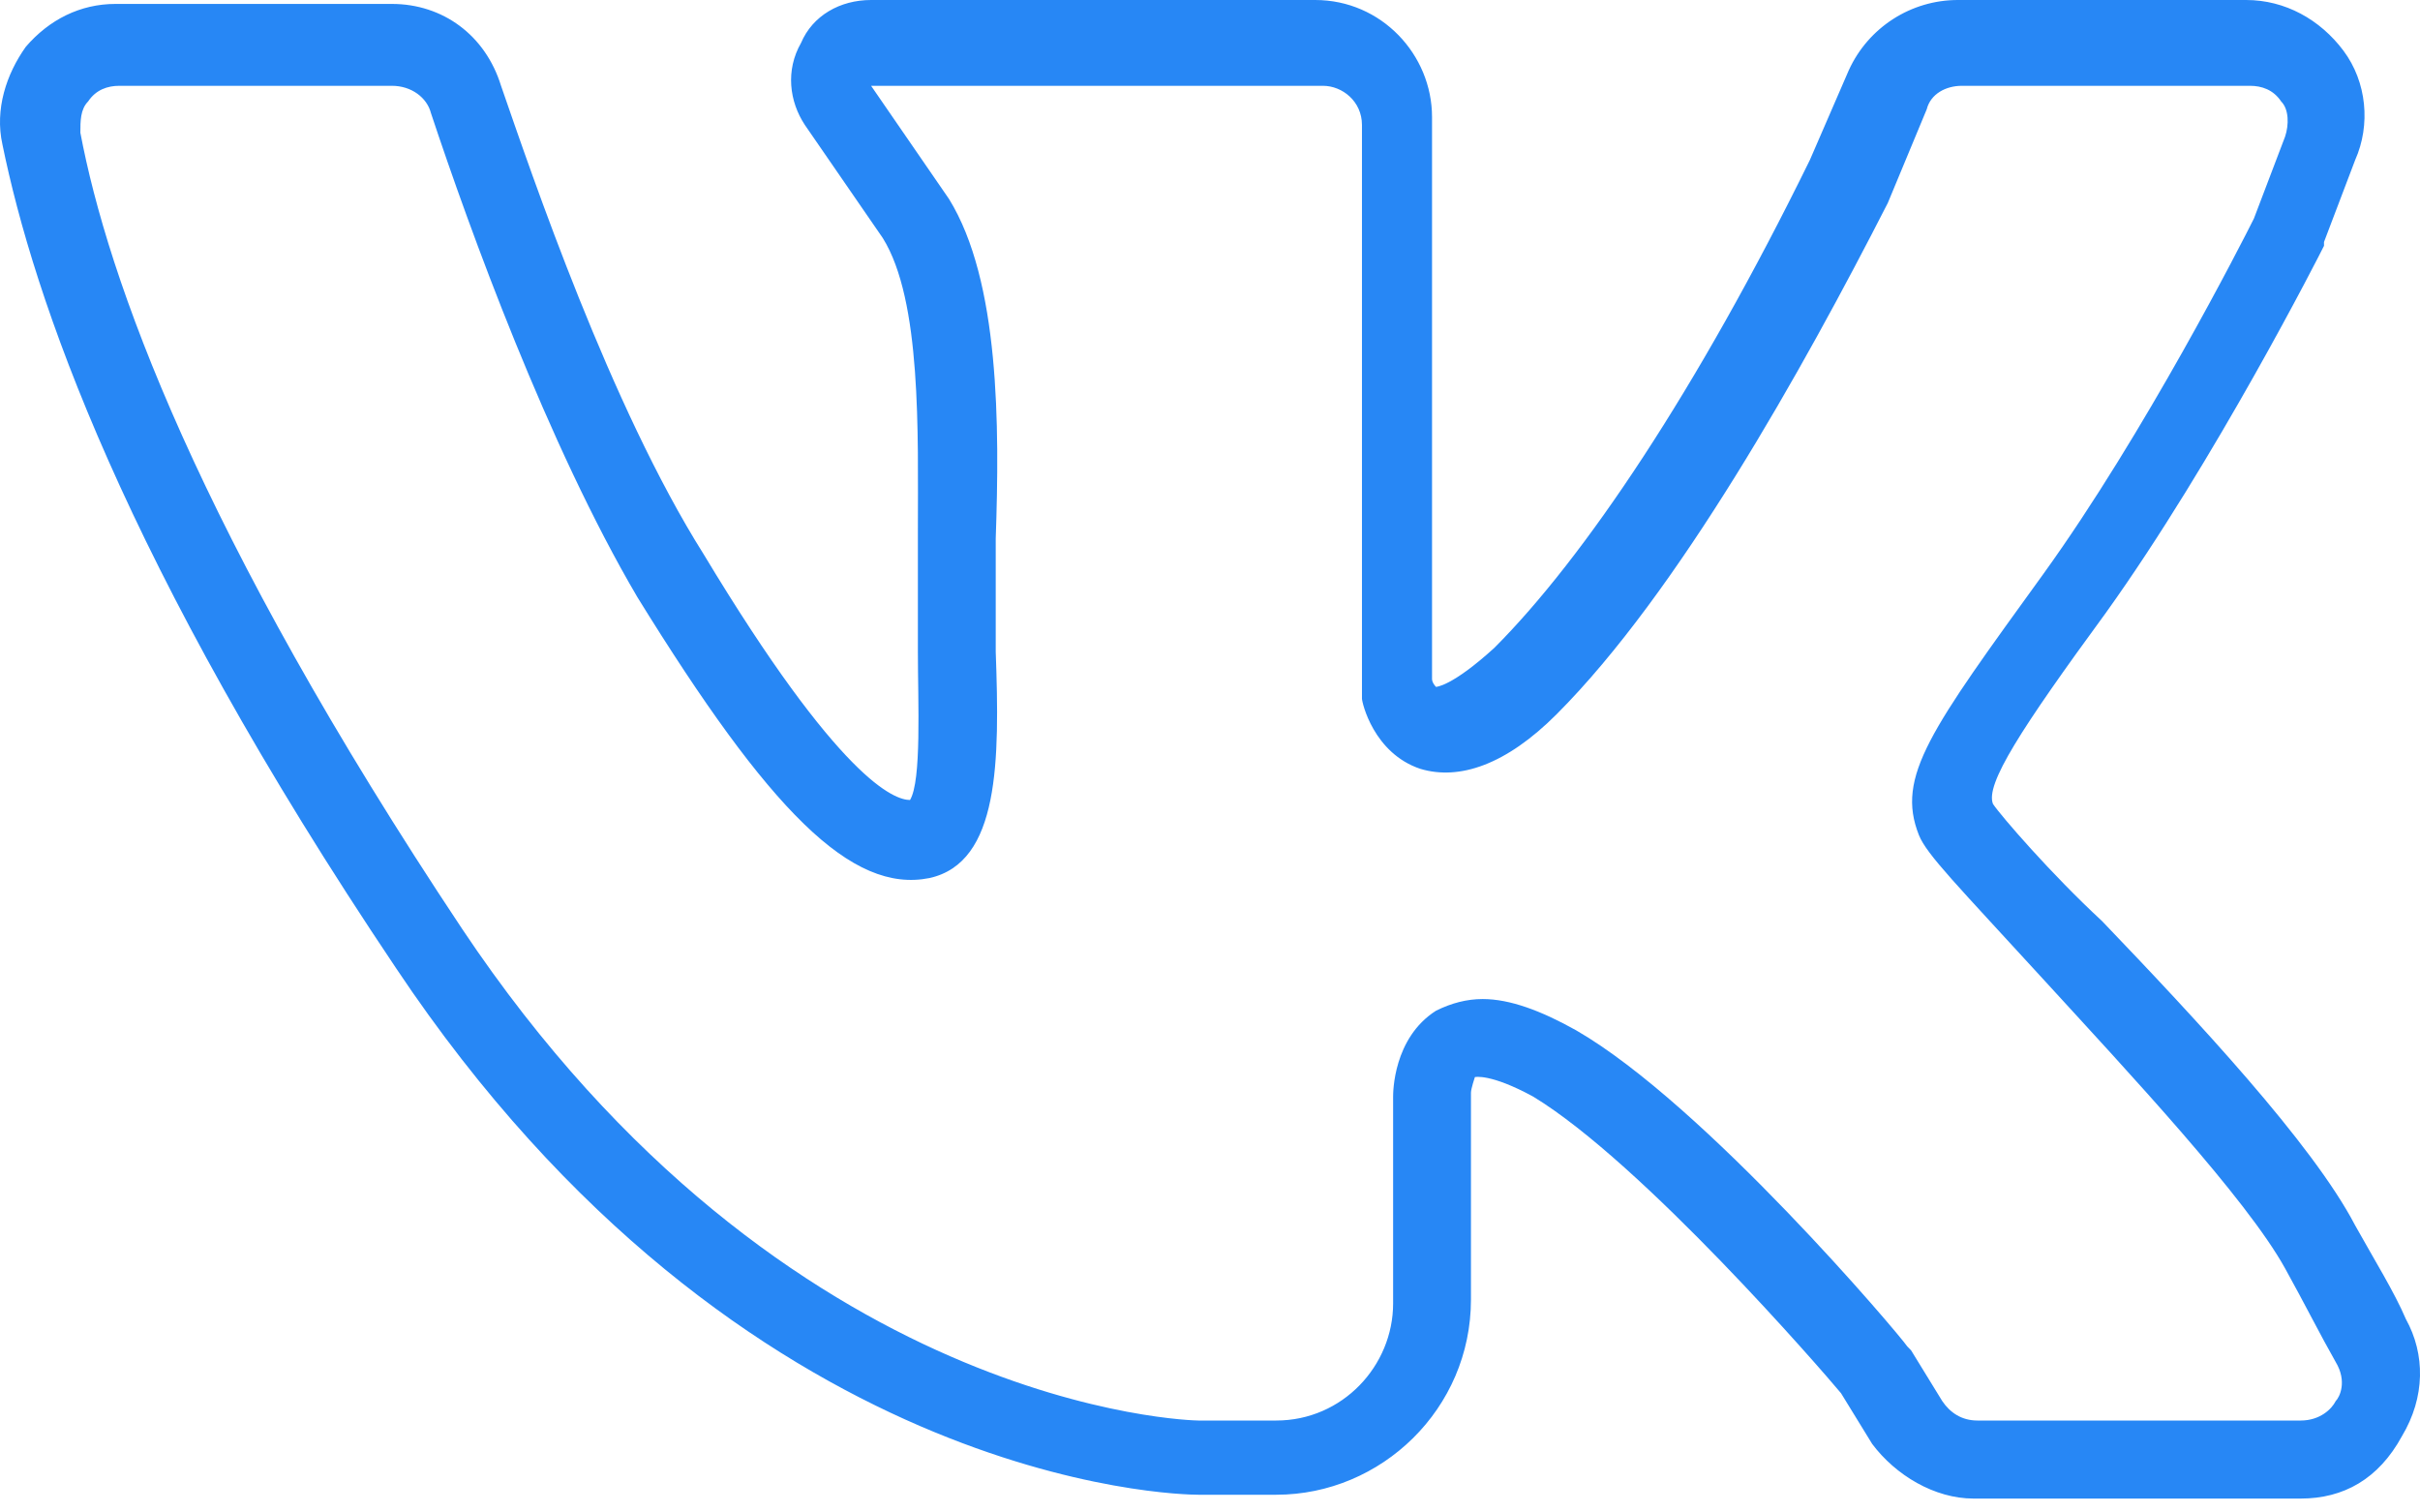 <svg width="24" height="15" viewBox="0 0 24 15" fill="none" xmlns="http://www.w3.org/2000/svg">
<path d="M22.817 14.862H19.572C19.185 14.862 18.799 14.63 18.567 14.32L18.258 13.817C18.065 13.585 16.288 11.534 15.206 10.876C14.781 10.644 14.627 10.682 14.627 10.682C14.627 10.682 14.588 10.798 14.588 10.837V12.888C14.588 13.972 13.7 14.824 12.657 14.824H11.884C11.691 14.824 7.364 14.746 3.926 9.599C1.222 5.573 0.333 2.942 0.024 1.432C-0.053 1.084 0.063 0.735 0.256 0.464C0.488 0.194 0.797 0.039 1.145 0.039H3.887C4.39 0.039 4.814 0.348 4.969 0.851C5.278 1.742 6.051 4.025 6.978 5.496C8.33 7.741 8.871 7.934 9.025 7.934C9.141 7.741 9.103 6.967 9.103 6.464C9.103 6.231 9.103 6.038 9.103 5.806C9.103 5.651 9.103 5.457 9.103 5.264C9.103 4.296 9.141 2.98 8.755 2.361L7.982 1.239C7.828 1.006 7.789 0.697 7.944 0.426C8.059 0.155 8.33 0 8.639 0H13.043C13.7 0 14.202 0.542 14.202 1.161V6.734C14.202 6.773 14.241 6.812 14.241 6.812C14.241 6.812 14.395 6.812 14.82 6.425C15.709 5.535 16.829 3.87 17.949 1.587L18.335 0.697C18.529 0.271 18.953 0 19.417 0H22.276C22.662 0 23.01 0.194 23.241 0.503C23.473 0.813 23.512 1.239 23.357 1.587L23.048 2.4V2.438C23.01 2.516 21.967 4.567 20.885 6.077C20.035 7.238 19.688 7.779 19.765 7.973C19.842 8.089 20.344 8.67 20.846 9.134C21.773 10.102 22.933 11.34 23.357 12.153C23.551 12.501 23.744 12.811 23.86 13.082C24.053 13.43 24.053 13.856 23.821 14.243C23.589 14.669 23.241 14.862 22.817 14.862ZM14.704 9.908C14.975 9.908 15.284 10.024 15.631 10.218C16.906 10.953 18.838 13.237 18.915 13.353L18.953 13.392L19.262 13.895C19.34 14.011 19.456 14.088 19.61 14.088H22.817C23.01 14.088 23.126 13.972 23.164 13.895C23.203 13.856 23.28 13.701 23.164 13.508C23.01 13.237 22.855 12.927 22.662 12.579C22.276 11.882 21.117 10.644 20.267 9.715C19.417 8.786 19.108 8.476 19.031 8.283C18.799 7.702 19.147 7.238 20.267 5.689C21.271 4.296 22.237 2.4 22.353 2.167L22.662 1.355C22.701 1.239 22.701 1.084 22.623 1.006C22.546 0.89 22.43 0.851 22.314 0.851H19.456C19.301 0.851 19.147 0.929 19.108 1.084L18.722 2.013C17.872 3.677 16.636 5.883 15.438 7.083C14.936 7.586 14.472 7.741 14.086 7.625C13.622 7.47 13.507 6.967 13.507 6.928C13.507 6.889 13.507 6.889 13.507 6.851V1.239C13.507 1.006 13.313 0.851 13.12 0.851H8.639L9.412 1.974C9.914 2.787 9.914 4.219 9.875 5.341C9.875 5.535 9.875 5.689 9.875 5.844C9.875 6.038 9.875 6.27 9.875 6.464C9.914 7.547 9.914 8.554 9.218 8.708C8.446 8.863 7.635 8.05 6.321 5.922C5.433 4.412 4.66 2.284 4.274 1.122C4.235 0.968 4.08 0.851 3.887 0.851H1.183C1.067 0.851 0.951 0.89 0.874 1.006C0.797 1.084 0.797 1.2 0.797 1.316C1.067 2.748 1.956 5.264 4.583 9.212C7.789 14.011 11.845 14.088 11.884 14.088H12.657C13.313 14.088 13.816 13.546 13.816 12.927V10.876C13.816 10.837 13.816 10.295 14.241 10.024C14.395 9.947 14.55 9.908 14.704 9.908Z" fill="#2787F5"/>
</svg>
